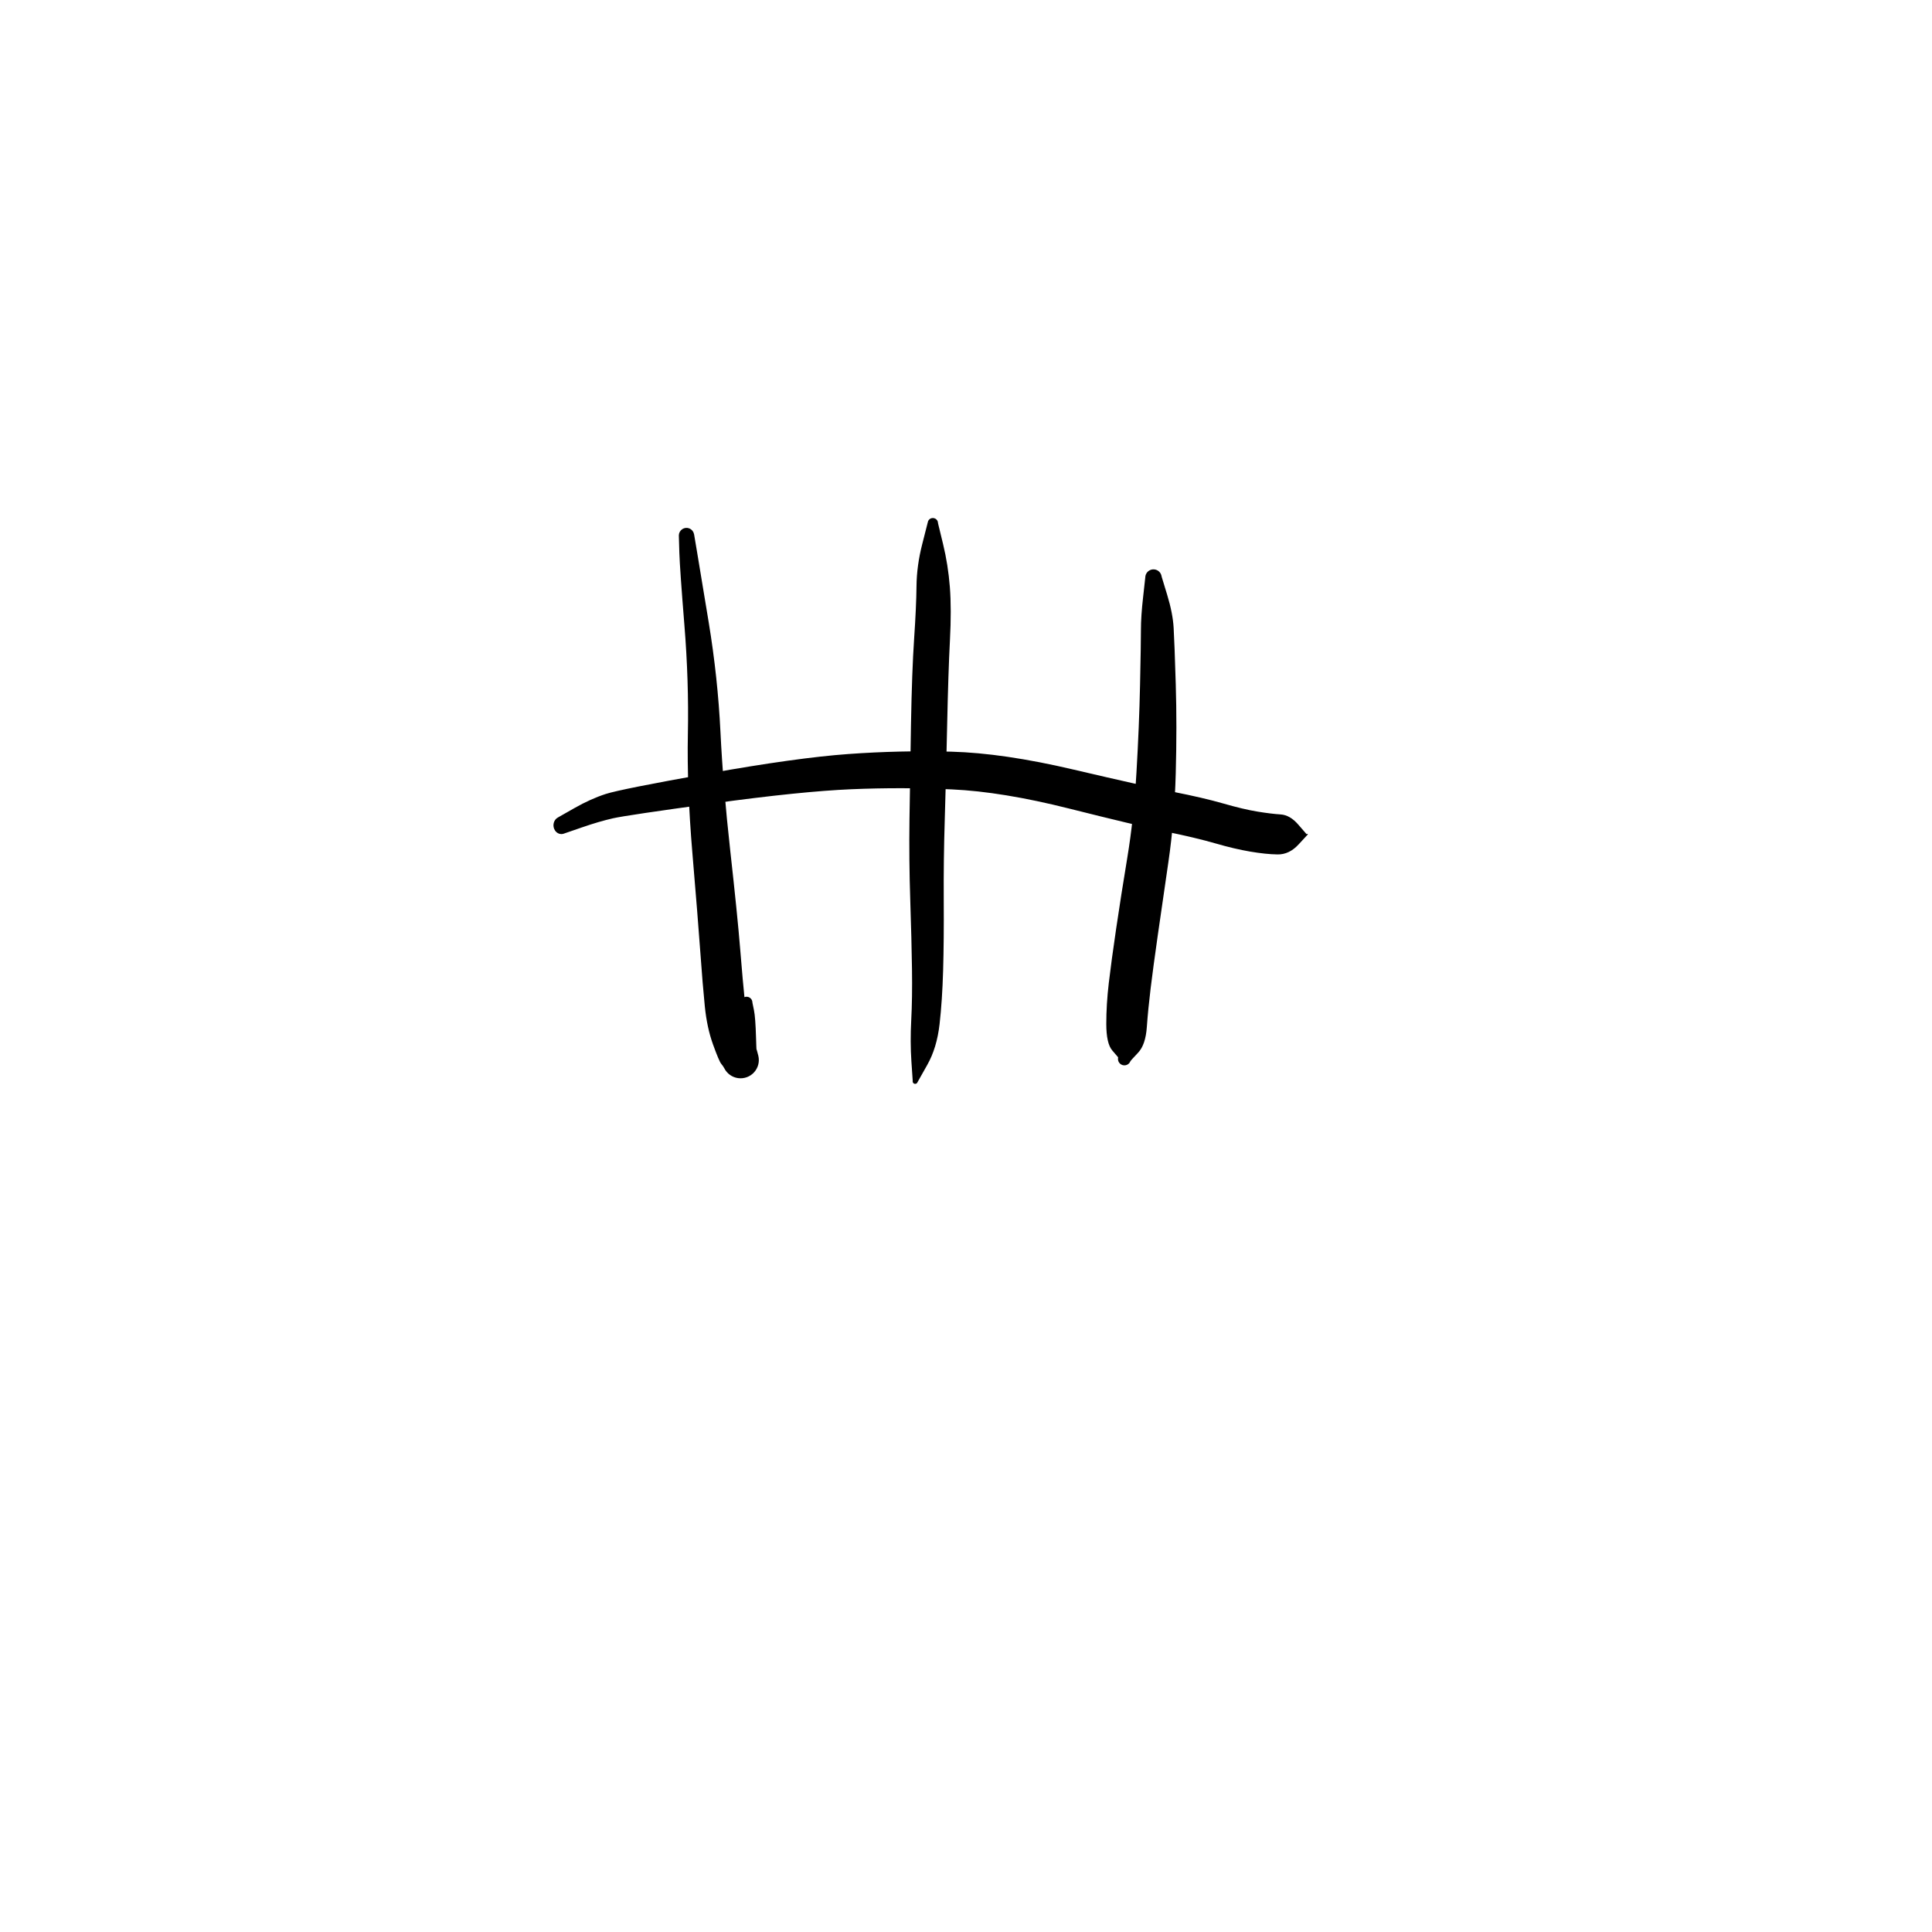 <?xml version="1.0" encoding="utf-8"?>
<!-- Generator: SketchAPI 2022.10.18.0 https://api.sketch.io -->
<svg version="1.1" xmlns="http://www.w3.org/2000/svg" xmlns:xlink="http://www.w3.org/1999/xlink" xmlns:sketchjs="https://sketch.io/dtd/" sketchjs:metadata="eyJuYW1lIjoiRHJhd2luZy03LnNrZXRjaHBhZCIsInN1cmZhY2UiOnsiaXNQYWludCI6dHJ1ZSwibWV0aG9kIjoiZmlsbCIsImJsZW5kIjoibm9ybWFsIiwiZW5hYmxlZCI6dHJ1ZSwib3BhY2l0eSI6MSwidHlwZSI6InBhdHRlcm4iLCJwYXR0ZXJuIjp7InR5cGUiOiJwYXR0ZXJuIiwicmVmbGVjdCI6Im5vLXJlZmxlY3QiLCJyZXBlYXQiOiJyZXBlYXQiLCJzbW9vdGhpbmciOmZhbHNlLCJzcmMiOiJ0cmFuc3BhcmVudExpZ2h0Iiwic3giOjEsInN5IjoxLCJ4MCI6MC41LCJ4MSI6MSwieTAiOjAuNSwieTEiOjF9LCJpc0ZpbGwiOnRydWV9LCJjbGlwUGF0aCI6eyJlbmFibGVkIjp0cnVlLCJzdHlsZSI6eyJzdHJva2VTdHlsZSI6ImJsYWNrIiwibGluZVdpZHRoIjoxfX0sImRlc2NyaXB0aW9uIjoiTWFkZSB3aXRoIFNrZXRjaHBhZCIsIm1ldGFkYXRhIjp7fSwiZXhwb3J0RFBJIjo3MiwiZXhwb3J0Rm9ybWF0IjoicG5nIiwiZXhwb3J0UXVhbGl0eSI6MC45NSwidW5pdHMiOiJweCIsIndpZHRoIjo2MDAsImhlaWdodCI6NjAwLCJwYWdlcyI6W3sid2lkdGgiOjYwMCwiaGVpZ2h0Ijo2MDB9XSwidXVpZCI6IjA5MDgzMjBlLTk3OTAtNGYyMS1iMjNmLTEyNGZkY2RmZjNiNCJ9" width="600" height="600" viewBox="0 0 600 600">
<g style="mix-blend-mode: source-over;" sketchjs:tool="pen" transform="matrix(1.45,0,0,1.45,205.946,159.063)">
	<g sketchjs:uid="1">
		<g sketchjs:uid="2" style="paint-order: stroke fill markers;">
			<path d="M 6.643 4.836Q 6.643 4.836 7.225 8.288Q 7.808 11.739 9.758 23.589Q 11.709 35.439 12.276 47.091Q 12.844 58.744 14.379 72.551Q 15.915 86.358 16.489 93.46Q 17.062 100.562 17.521 105.017Q 17.98 109.472 18.944 112.072Q 19.908 114.672 20.096 115.331Q 20.284 115.989 20.391 116.451Q 20.499 116.913 20.493 117.388Q 20.488 117.863 20.368 118.322Q 20.249 118.781 20.023 119.199Q 19.797 119.617 19.478 119.968Q 19.159 120.319 18.765 120.584Q 18.371 120.849 17.925 121.012Q 17.479 121.175 17.008 121.226Q 16.536 121.277 16.065 121.214Q 15.595 121.151 15.153 120.977Q 14.711 120.804 14.324 120.529Q 13.937 120.255 13.626 119.895Q 13.316 119.536 13.101 119.113Q 12.885 118.69 13.501 116.805Q 14.116 114.92 14.916 111.401Q 15.716 107.881 16.164 106.428Q 16.613 104.974 16.638 104.825Q 16.662 104.675 16.722 104.536Q 16.781 104.397 16.872 104.276Q 16.963 104.155 17.081 104.059Q 17.198 103.963 17.335 103.898Q 17.472 103.833 17.62 103.803Q 17.769 103.773 17.92 103.779Q 18.072 103.786 18.217 103.828Q 18.363 103.87 18.494 103.946Q 18.625 104.022 18.734 104.127Q 18.843 104.232 18.924 104.36Q 19.005 104.488 19.053 104.632Q 19.101 104.776 19.113 104.927Q 19.125 105.078 19.125 105.078Q 19.125 105.078 19.449 106.655Q 19.773 108.233 19.894 112.519Q 20.015 116.805 20.149 116.397Q 20.283 115.988 20.391 116.451Q 20.499 116.913 20.493 117.388Q 20.488 117.862 20.368 118.322Q 20.249 118.781 20.023 119.199Q 19.798 119.616 19.479 119.968Q 19.159 120.319 18.765 120.584Q 18.372 120.849 17.926 121.012Q 17.48 121.174 17.008 121.226Q 16.536 121.277 16.066 121.214Q 15.595 121.151 15.153 120.977Q 14.712 120.804 14.324 120.529Q 13.937 120.255 13.627 119.896Q 13.316 119.536 13.101 119.113Q 12.885 118.69 12.43 118.136Q 11.974 117.582 10.679 113.997Q 9.384 110.413 8.922 105.814Q 8.46 101.216 7.959 94.2Q 7.458 87.183 6.264 73.022Q 5.071 58.862 5.296 47.527Q 5.521 36.192 4.551 24.177Q 3.58 12.162 3.469 8.663Q 3.357 5.164 3.361 4.965Q 3.366 4.766 3.417 4.574Q 3.469 4.382 3.565 4.208Q 3.661 4.033 3.797 3.887Q 3.932 3.741 4.098 3.632Q 4.264 3.522 4.452 3.455Q 4.639 3.389 4.837 3.369Q 5.035 3.349 5.232 3.377Q 5.429 3.406 5.614 3.48Q 5.798 3.555 5.96 3.671Q 6.121 3.788 6.25 3.94Q 6.379 4.091 6.467 4.269Q 6.556 4.448 6.599 4.642Q 6.643 4.836 6.643 4.836" sketchjs:uid="3" style="fill: #000000;"/>
		</g>
	</g>
</g>
<g style="mix-blend-mode: source-over;" sketchjs:tool="pen" transform="matrix(1.45,0,0,1.45,341.852,172.116)">
	<g sketchjs:uid="1">
		<g sketchjs:uid="2" style="paint-order: stroke fill markers;">
			<path d="M 13.05 4.84Q 13.05 4.84 14.236 8.736Q 15.423 12.632 15.607 15.735Q 15.791 18.838 16.062 27.833Q 16.333 36.828 16.061 46.923Q 15.788 57.018 14.503 65.801Q 13.219 74.585 12.218 81.573Q 11.218 88.56 10.677 93.018Q 10.136 97.476 9.867 101.274Q 9.597 105.072 8 106.76Q 6.402 108.449 6.341 108.604Q 6.28 108.76 6.183 108.896Q 6.086 109.032 5.96 109.142Q 5.833 109.251 5.684 109.327Q 5.535 109.403 5.373 109.441Q 5.21 109.479 5.043 109.476Q 4.876 109.474 4.714 109.432Q 4.552 109.39 4.405 109.311Q 4.258 109.231 4.134 109.119Q 4.011 109.006 3.917 108.868Q 3.824 108.729 3.767 108.572Q 3.71 108.415 3.691 108.249Q 3.673 108.082 3.696 107.917Q 3.718 107.751 3.718 107.751Q 3.718 107.751 2.453 106.271Q 1.188 104.791 1.185 100.6Q 1.182 96.41 1.72 91.834Q 2.257 87.259 3.292 80.231Q 4.327 73.202 5.697 64.921Q 7.067 56.64 7.646 46.752Q 8.225 36.865 8.415 27.962Q 8.605 19.059 8.605 16.156Q 8.605 13.252 9.068 9.206Q 9.53 5.16 9.537 4.947Q 9.543 4.735 9.6 4.529Q 9.657 4.324 9.762 4.139Q 9.866 3.953 10.012 3.798Q 10.158 3.643 10.337 3.527Q 10.516 3.411 10.717 3.342Q 10.919 3.272 11.131 3.253Q 11.343 3.234 11.554 3.266Q 11.764 3.298 11.961 3.379Q 12.158 3.461 12.329 3.587Q 12.501 3.713 12.637 3.877Q 12.774 4.04 12.867 4.232Q 12.96 4.423 13.005 4.632Q 13.05 4.84 13.05 4.84" sketchjs:uid="3" style="fill: #000000;"/>
		</g>
	</g>
</g>
<g style="mix-blend-mode: source-over;" sketchjs:tool="pen" transform="matrix(1.312,-0.057,0.063,1.449,166.89,236.369)">
	<g sketchjs:uid="1">
		<g sketchjs:uid="2" style="paint-order: stroke fill markers;">
			<path d="M 4.359 12.209Q 4.359 12.209 8.289 10.385Q 12.22 8.561 15.819 7.664Q 19.417 6.767 40.355 4.23Q 61.293 1.694 73.519 1.375Q 85.745 1.056 97.93 1.831Q 110.115 2.606 126.518 6.778Q 142.92 10.951 149.914 12.483Q 156.908 14.016 161.618 15.444Q 166.327 16.873 169.57 17.485Q 172.813 18.098 175.042 18.313Q 177.272 18.528 179.136 20.677Q 181.001 22.825 181.005 22.81Q 181.008 22.795 181.016 22.781Q 181.023 22.767 181.033 22.755Q 181.043 22.744 181.056 22.735Q 181.069 22.726 181.083 22.72Q 181.098 22.714 181.114 22.712Q 181.129 22.71 181.145 22.712Q 181.16 22.714 181.175 22.719Q 181.189 22.725 181.202 22.734Q 181.215 22.742 181.226 22.754Q 181.236 22.766 181.244 22.779Q 181.251 22.793 181.255 22.808Q 181.259 22.824 181.259 22.839Q 181.259 22.855 181.259 22.855Q 181.259 22.855 178.961 24.92Q 176.663 26.985 173.916 26.842Q 171.168 26.699 167.473 25.98Q 163.777 25.26 159.383 23.915Q 154.99 22.57 147.86 20.938Q 140.731 19.305 125.112 15.085Q 109.493 10.864 97.667 9.907Q 85.842 8.95 73.937 8.935Q 62.032 8.92 41.309 10.659Q 20.585 12.398 17.293 12.934Q 14.001 13.47 9.821 14.6Q 5.641 15.731 5.421 15.782Q 5.201 15.833 4.976 15.83Q 4.75 15.827 4.531 15.77Q 4.313 15.713 4.114 15.606Q 3.915 15.498 3.748 15.346Q 3.581 15.194 3.455 15.006Q 3.33 14.819 3.252 14.607Q 3.175 14.394 3.151 14.17Q 3.126 13.945 3.157 13.721Q 3.187 13.498 3.27 13.287Q 3.352 13.077 3.483 12.893Q 3.614 12.709 3.785 12.561Q 3.956 12.414 4.157 12.312Q 4.359 12.209 4.359 12.209" sketchjs:uid="3" style="fill: #000000;"/>
		</g>
	</g>
</g>
<g style="mix-blend-mode: source-over;" sketchjs:tool="pen" transform="matrix(-1.334,-0.186,0.179,-1.285,290.193,343.251)">
	<g sketchjs:uid="1">
		<g sketchjs:uid="2" style="paint-order: stroke fill markers;">
			<path d="M 5.728 5.047Q 5.728 5.047 6.649 9.62Q 7.569 14.192 8.007 19.458Q 8.446 24.723 9.46 31.577Q 10.474 38.431 12.046 47.847Q 13.618 57.263 14.777 66.828Q 15.937 76.393 17.449 89.356Q 18.96 102.319 19.478 109.946Q 19.996 117.573 20.604 122.461Q 21.212 127.348 20.636 132.619Q 20.061 137.89 20.057 138.033Q 20.053 138.176 20.015 138.314Q 19.977 138.452 19.907 138.577Q 19.837 138.702 19.739 138.807Q 19.642 138.911 19.522 138.989Q 19.402 139.067 19.267 139.114Q 19.131 139.161 18.989 139.174Q 18.846 139.188 18.705 139.167Q 18.563 139.145 18.431 139.091Q 18.299 139.037 18.183 138.952Q 18.068 138.868 17.976 138.758Q 17.884 138.648 17.821 138.52Q 17.758 138.391 17.727 138.251Q 17.697 138.111 17.697 138.111Q 17.697 138.112 15.878 133.335Q 14.059 128.559 12.962 123.374Q 11.865 118.188 11.247 110.732Q 10.629 103.276 9.158 90.299Q 7.686 77.321 6.709 67.897Q 5.732 58.472 4.394 48.921Q 3.056 39.369 2.3 32.229Q 1.544 25.089 1.404 19.382Q 1.264 13.675 2.928 9.314Q 4.592 4.953 4.606 4.885Q 4.619 4.818 4.649 4.756Q 4.679 4.694 4.722 4.641Q 4.766 4.588 4.821 4.547Q 4.876 4.505 4.939 4.479Q 5.003 4.452 5.071 4.441Q 5.138 4.43 5.207 4.436Q 5.276 4.442 5.341 4.463Q 5.406 4.485 5.464 4.522Q 5.522 4.559 5.569 4.609Q 5.617 4.659 5.651 4.718Q 5.685 4.778 5.704 4.844Q 5.723 4.91 5.726 4.979Q 5.728 5.047 5.728 5.047" sketchjs:uid="3" style="fill: #000000;"/>
		</g>
	</g>
</g>
</svg>